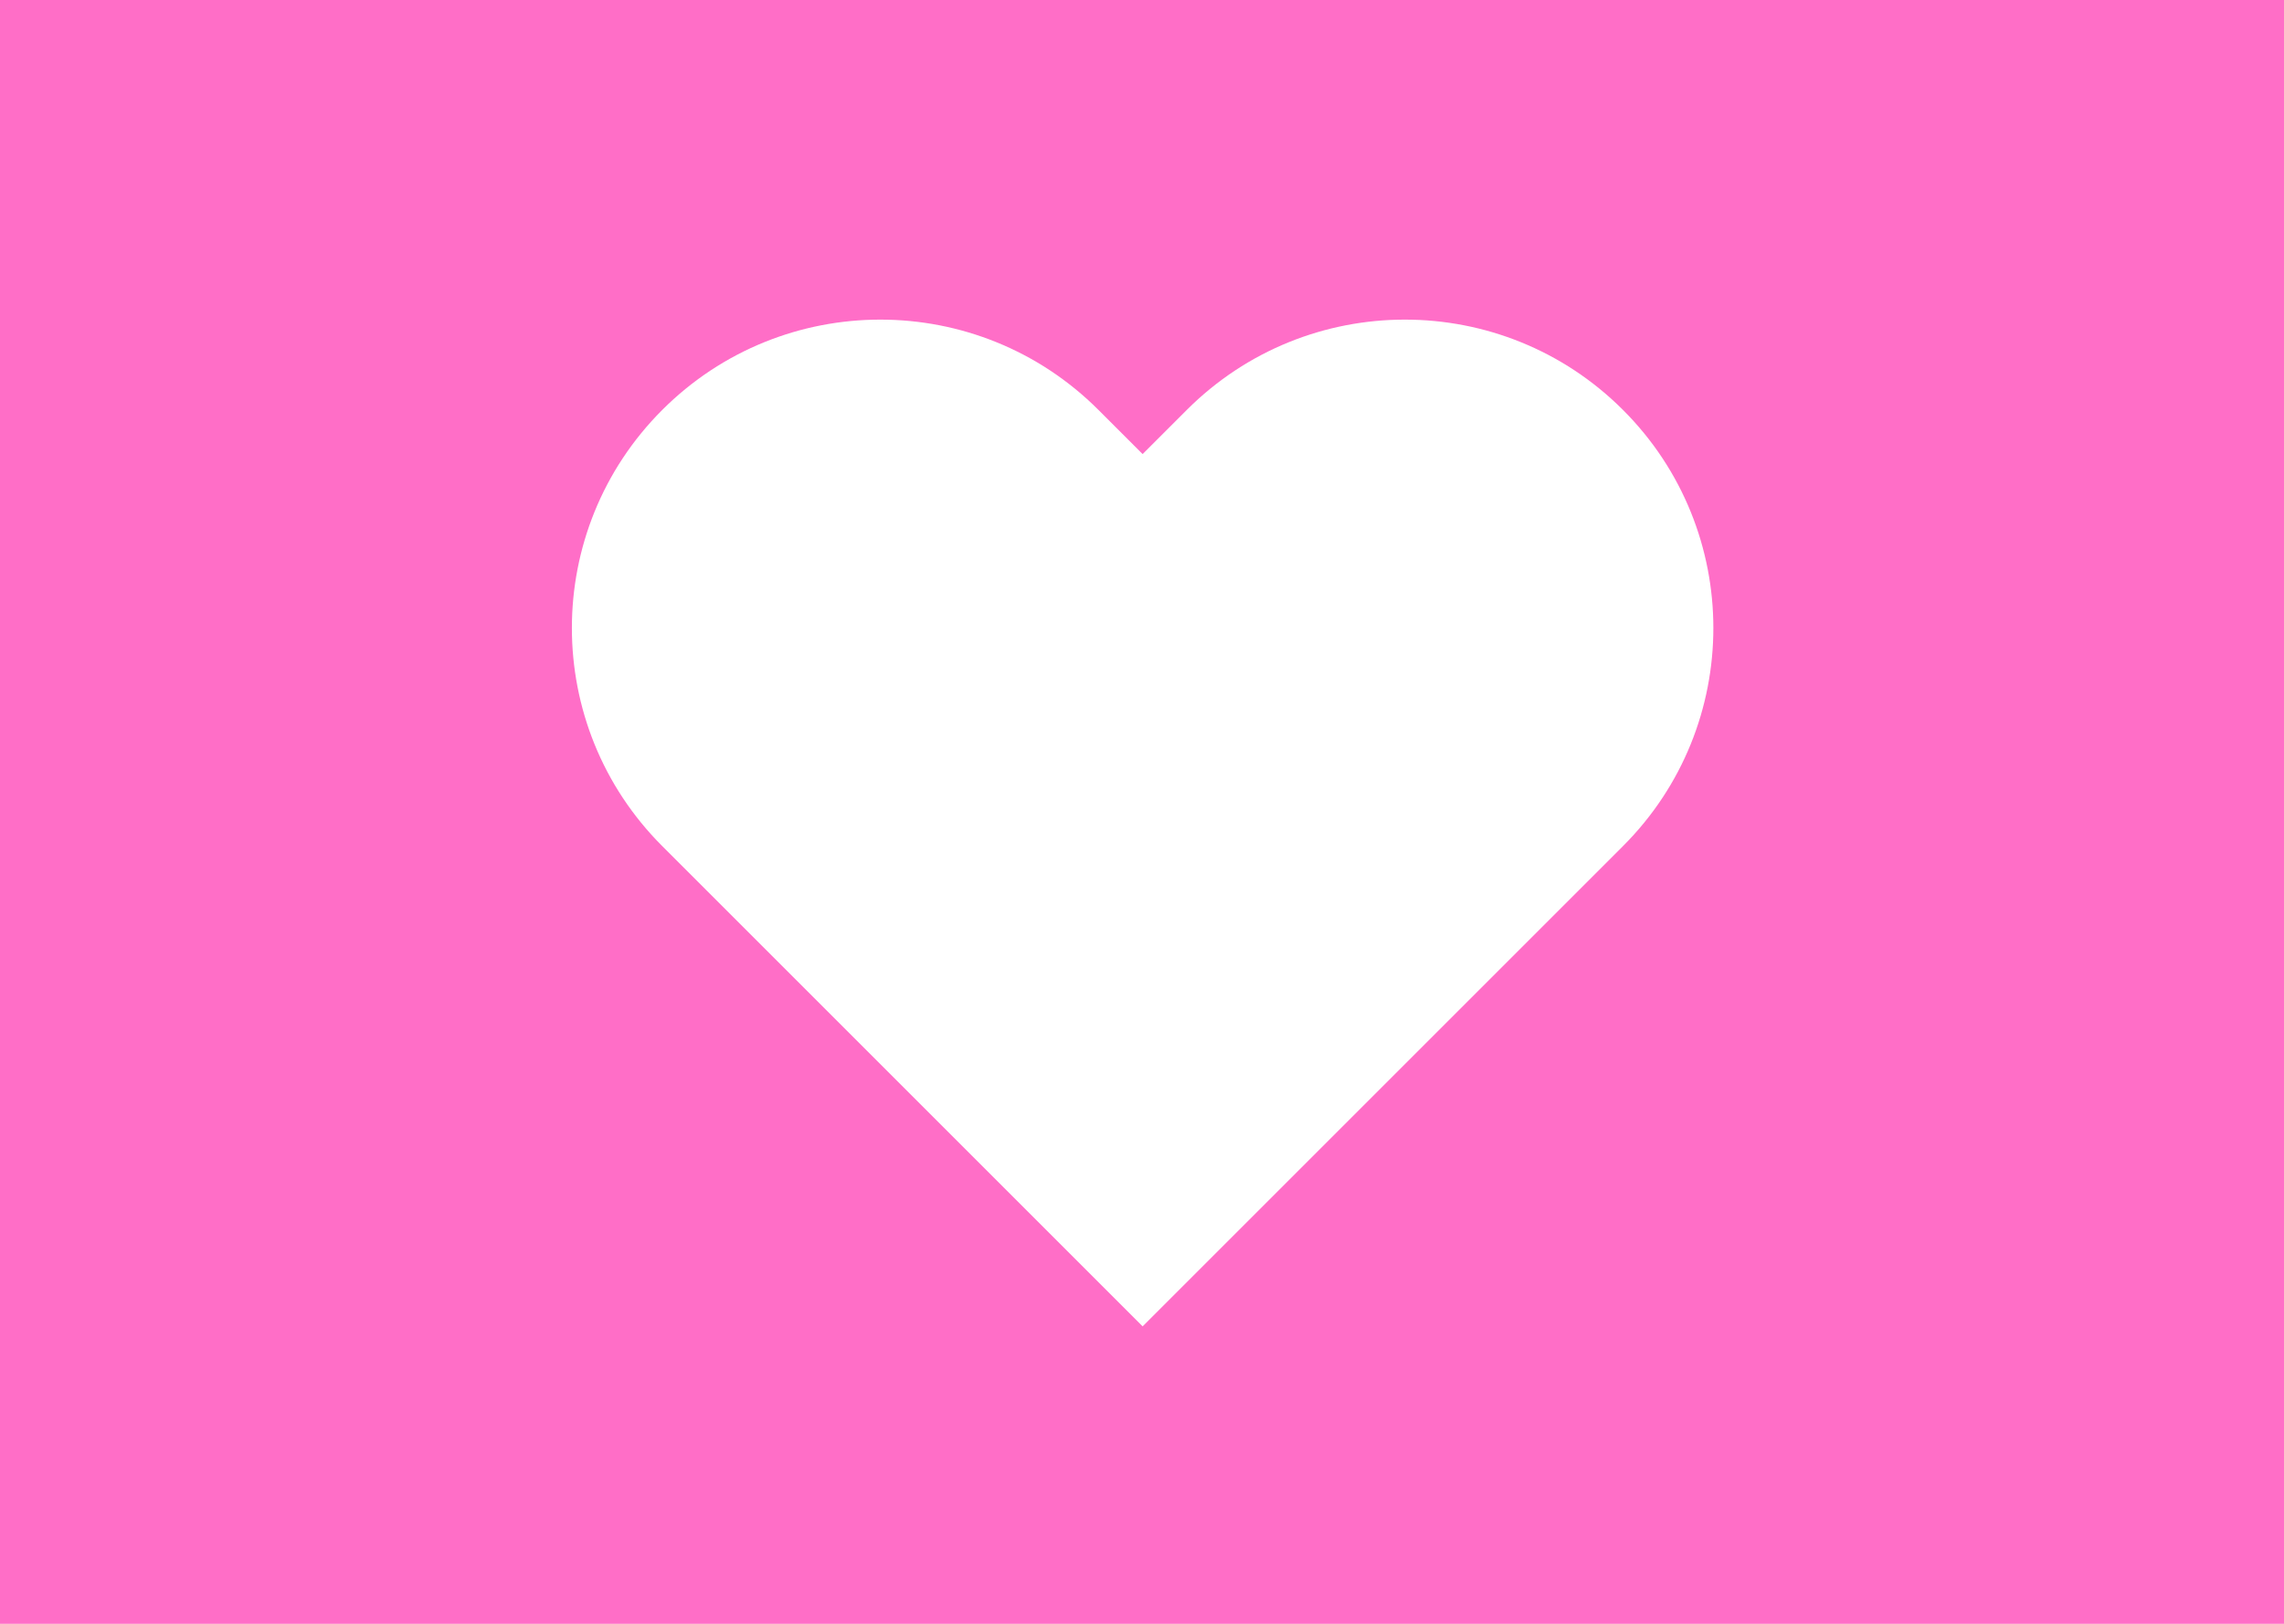 <svg width="1440" height="1024" viewBox="0 0 1440 1024" fill="none" xmlns="http://www.w3.org/2000/svg">
<path fill-rule="evenodd" clip-rule="evenodd" d="M0 0H1440V1024H0V0ZM720.391 286.351L748.223 258.52C824.173 182.57 947.312 182.57 1023.26 258.52C1099.21 334.47 1099.21 457.61 1023.26 533.56L995.431 561.391L720.391 836.431L445.351 561.391L417.52 533.56C341.57 457.61 341.57 334.47 417.52 258.52C493.47 182.57 616.61 182.57 692.56 258.52L720.391 286.351Z" fill="#FF6EC7"/>
</svg>
